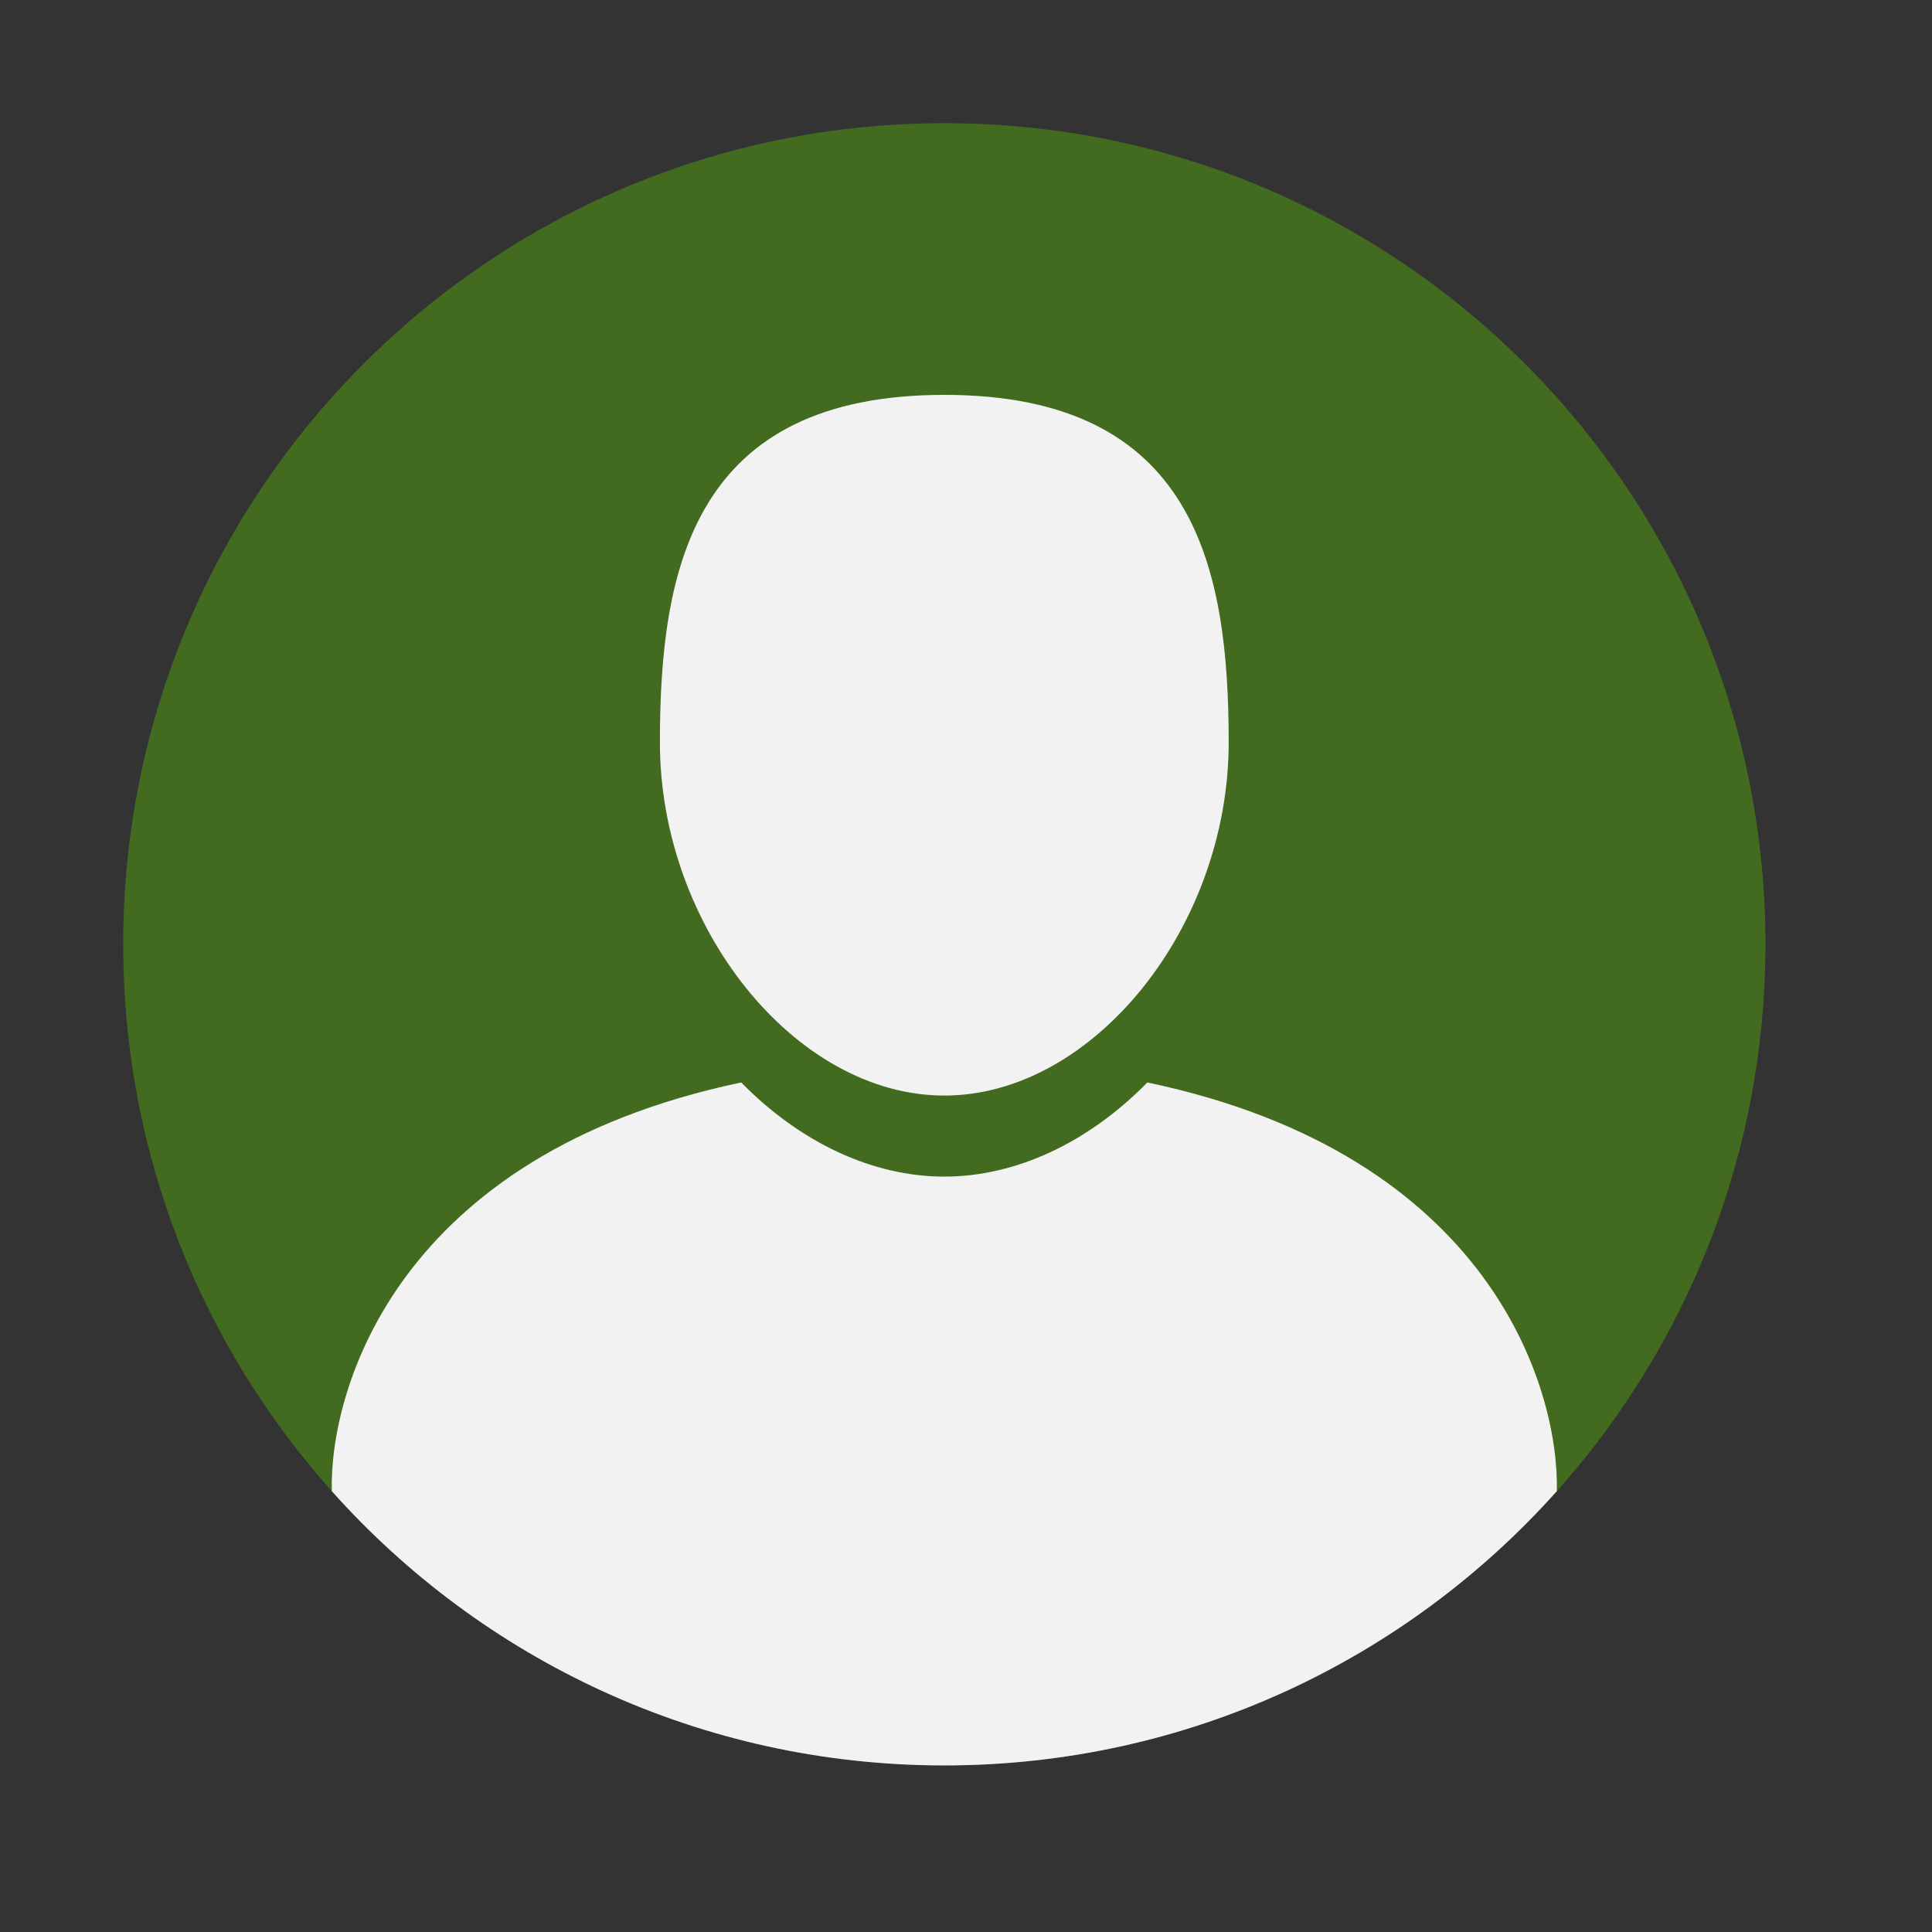 <svg xmlns="http://www.w3.org/2000/svg" xmlns:xlink="http://www.w3.org/1999/xlink" width="500" zoomAndPan="magnify" viewBox="0 0 375 375" height="500" preserveAspectRatio="xMidYMid meet" version="1.0"><rect x="0" y="0" width="375" height="375" fill="#333333" stroke="none"/><defs><clipPath id="effe16c37c"><path d="M 23.906 23.906 L 342.656 23.906 L 342.656 342.656 L 23.906 342.656 Z M 23.906 23.906 " clip-rule="nonzero"/></clipPath><clipPath id="604911ee1f"><path d="M 64 210 L 303 210 L 303 342.656 L 64 342.656 Z M 64 210 " clip-rule="nonzero"/></clipPath></defs><g clip-path="url(#effe16c37c)"><path fill="#426b1f" d="M 342.672 183.289 C 342.672 224.062 327.371 261.25 302.176 289.434 C 272.996 322.109 230.547 342.668 183.289 342.668 C 136.035 342.668 93.574 322.109 64.406 289.434 C 39.211 261.25 23.91 224.062 23.91 183.289 C 23.91 95.27 95.258 23.91 183.289 23.91 C 271.309 23.91 342.672 95.27 342.672 183.289 " fill-opacity="1" fill-rule="nonzero"/></g><path fill="#f2f2f2" d="M 183.289 212.648 C 212.176 212.648 238.488 179.965 238.488 144.078 C 238.488 110.176 231.93 76.645 183.289 76.645 C 134.645 76.645 128.086 110.176 128.086 144.078 C 128.086 179.965 154.398 212.648 183.289 212.648 " fill-opacity="1" fill-rule="nonzero"/><g clip-path="url(#604911ee1f)"><path fill="#f2f2f2" d="M 302.176 289.434 C 272.996 322.109 230.547 342.668 183.289 342.668 C 136.035 342.668 93.574 322.109 64.406 289.434 C 63.902 269.75 77.012 224.141 143.871 210.105 C 155.305 221.777 169.383 228.379 183.289 228.379 C 197.195 228.379 211.262 221.777 222.695 210.105 C 289.57 224.141 302.668 269.75 302.176 289.434 " fill-opacity="1" fill-rule="nonzero"/></g></svg>